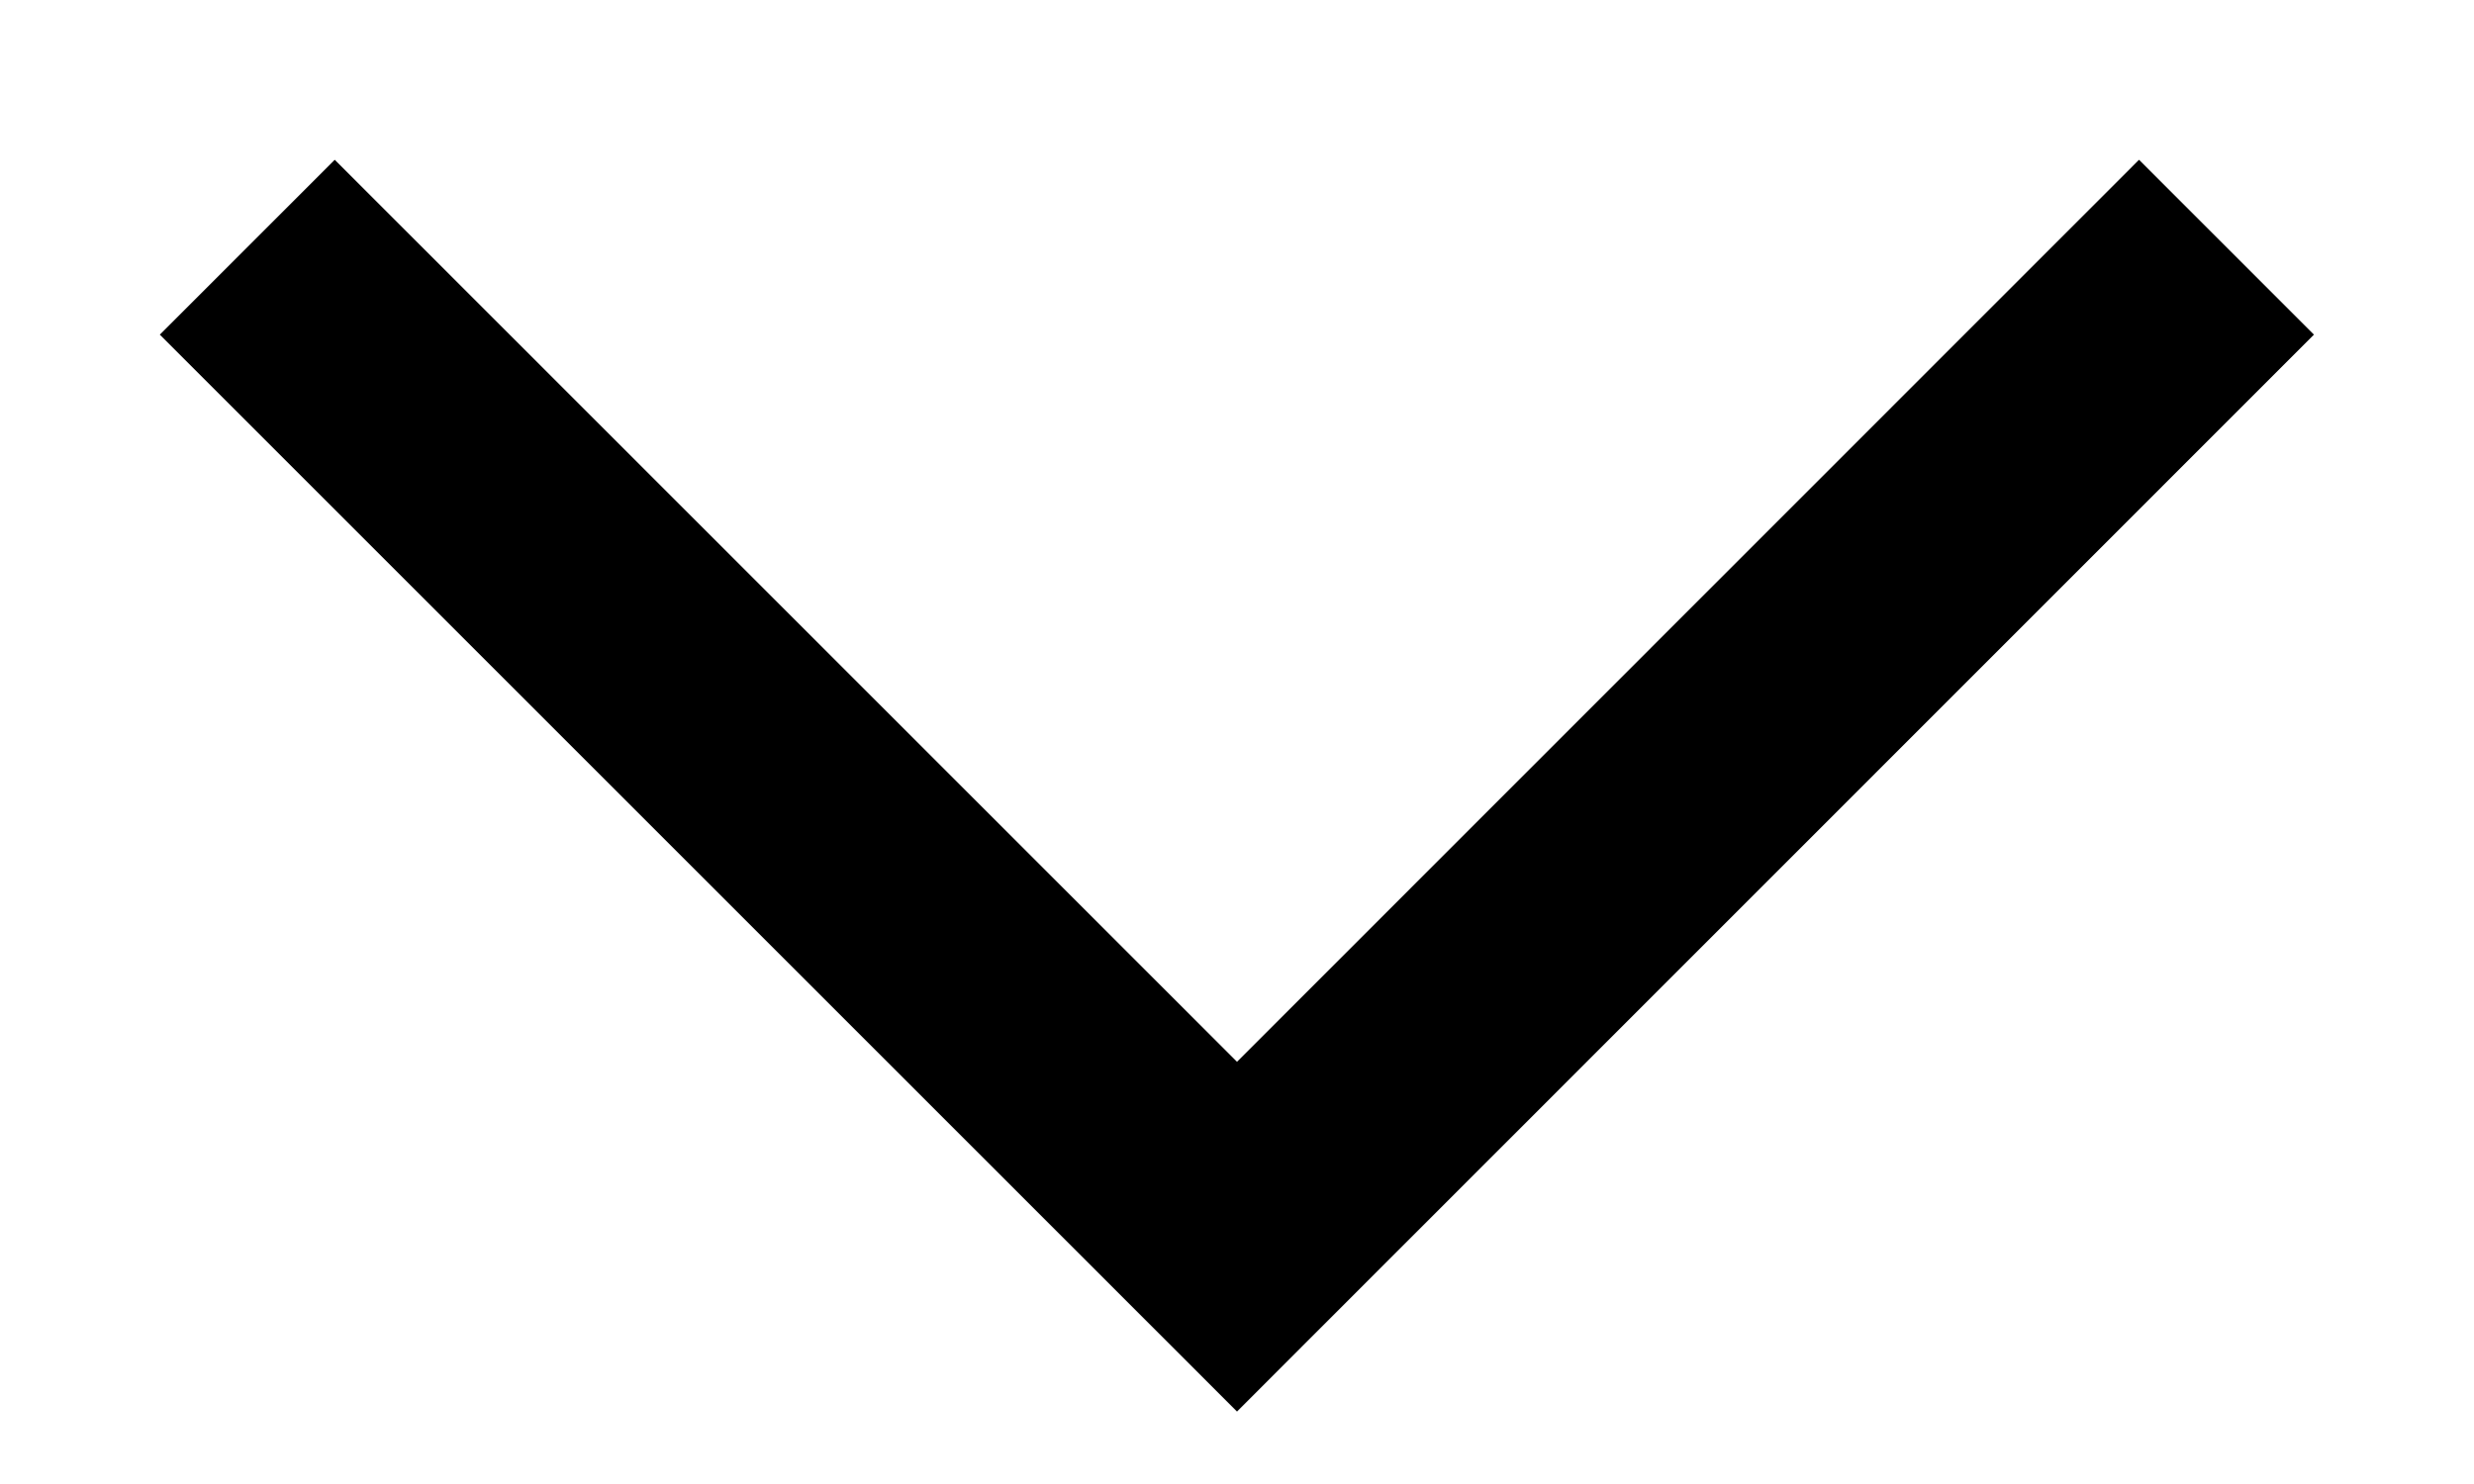<svg width="10" height="6" viewBox="0 0 10 6" fill="none" xmlns="http://www.w3.org/2000/svg">
<path fill-rule="evenodd" clip-rule="evenodd" d="M1.414 4.354L5.061 0.707L4.354 0L0 4.354L4.354 8.707L5.061 8L1.414 4.354Z" transform="translate(0.646 5.707) rotate(-90)" fill="black"/>
</svg>
